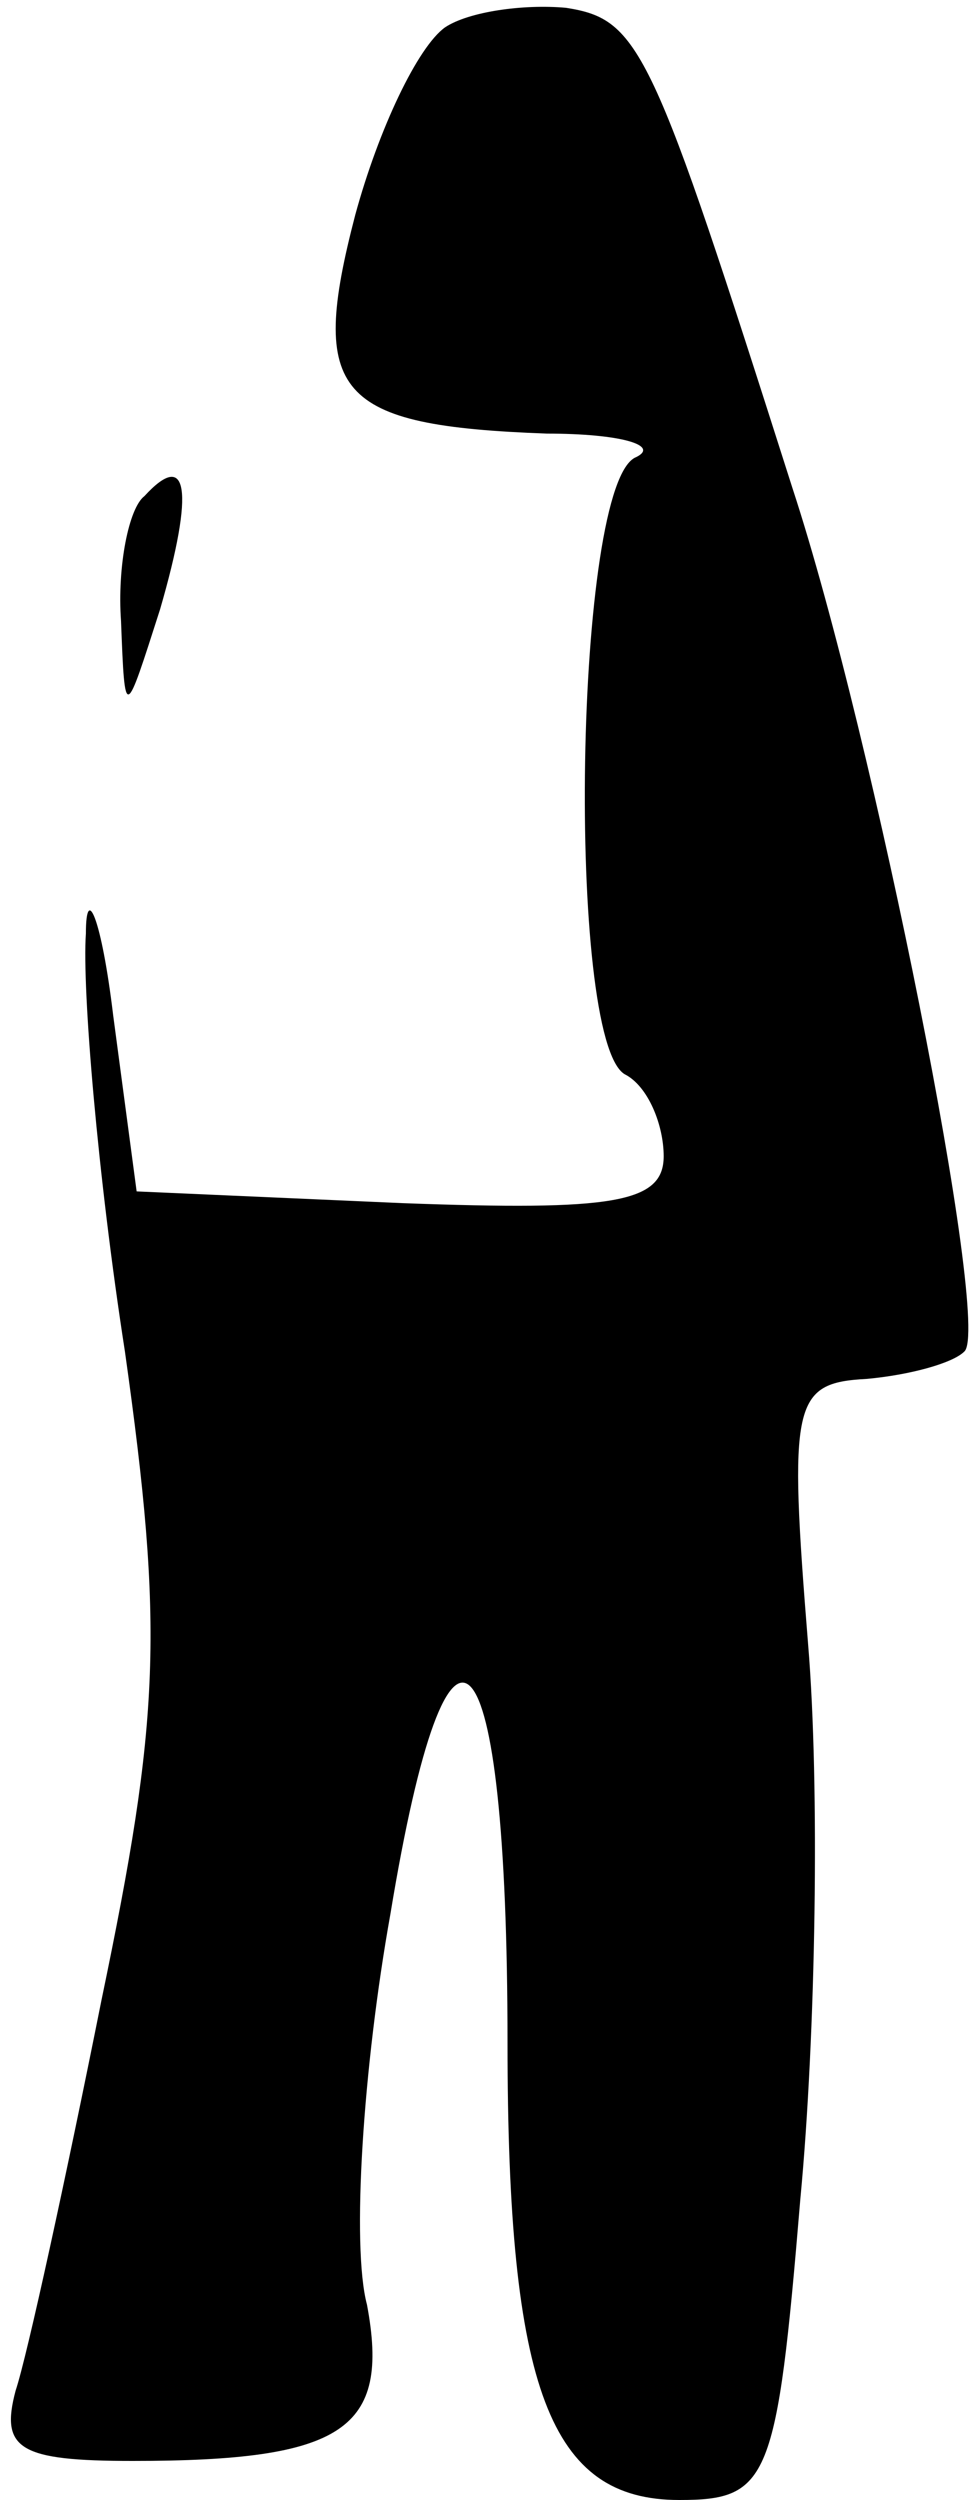 <?xml version="1.0" standalone="no"?>
<!DOCTYPE svg PUBLIC "-//W3C//DTD SVG 20010904//EN"
 "http://www.w3.org/TR/2001/REC-SVG-20010904/DTD/svg10.dtd">
<svg version="1.0" xmlns="http://www.w3.org/2000/svg"
 width="25pt" height="64pt" viewBox="0 0 25 64"
 preserveAspectRatio="xMidYMid meet">
<g transform="translate(0,64) scale(0.1,-0.1)"
fill="#000000" stroke="none">
<path fill="#000000" stroke="none" d="M114 633 c-7 -5 -17 -26 -23 -48 -12
-46 -5 -54 49 -56 19 0 29 -3 23 -6 -16 -6 -18 -149 -3 -158 6 -3 10 -13 10
-21 0 -12 -13 -14 -67 -12 l-68 3 -6 45 c-3 25 -7 34 -7 21 -1 -14 3 -62 10
-107 10 -71 9 -94 -6 -166 -9 -45 -19 -91 -22 -100 -4 -15 1 -18 30 -18 54 0
66 8 60 40 -4 15 -1 61 6 100 15 91 30 75 30 -33 0 -89 11 -117 44 -117 23 0
25 5 31 77 4 42 5 106 2 142 -5 62 -4 67 15 68 11 1 22 4 25 7 7 6 -23 157
-44 221 -36 113 -39 120 -58 123 -11 1 -25 -1 -31 -5z"/>
<path fill="#000000" stroke="none" d="M37 513 c-4 -3 -7 -18 -6 -32 1 -26 1
-25 10 3 9 31 7 41 -4 29z"/>
</g>
</svg>
